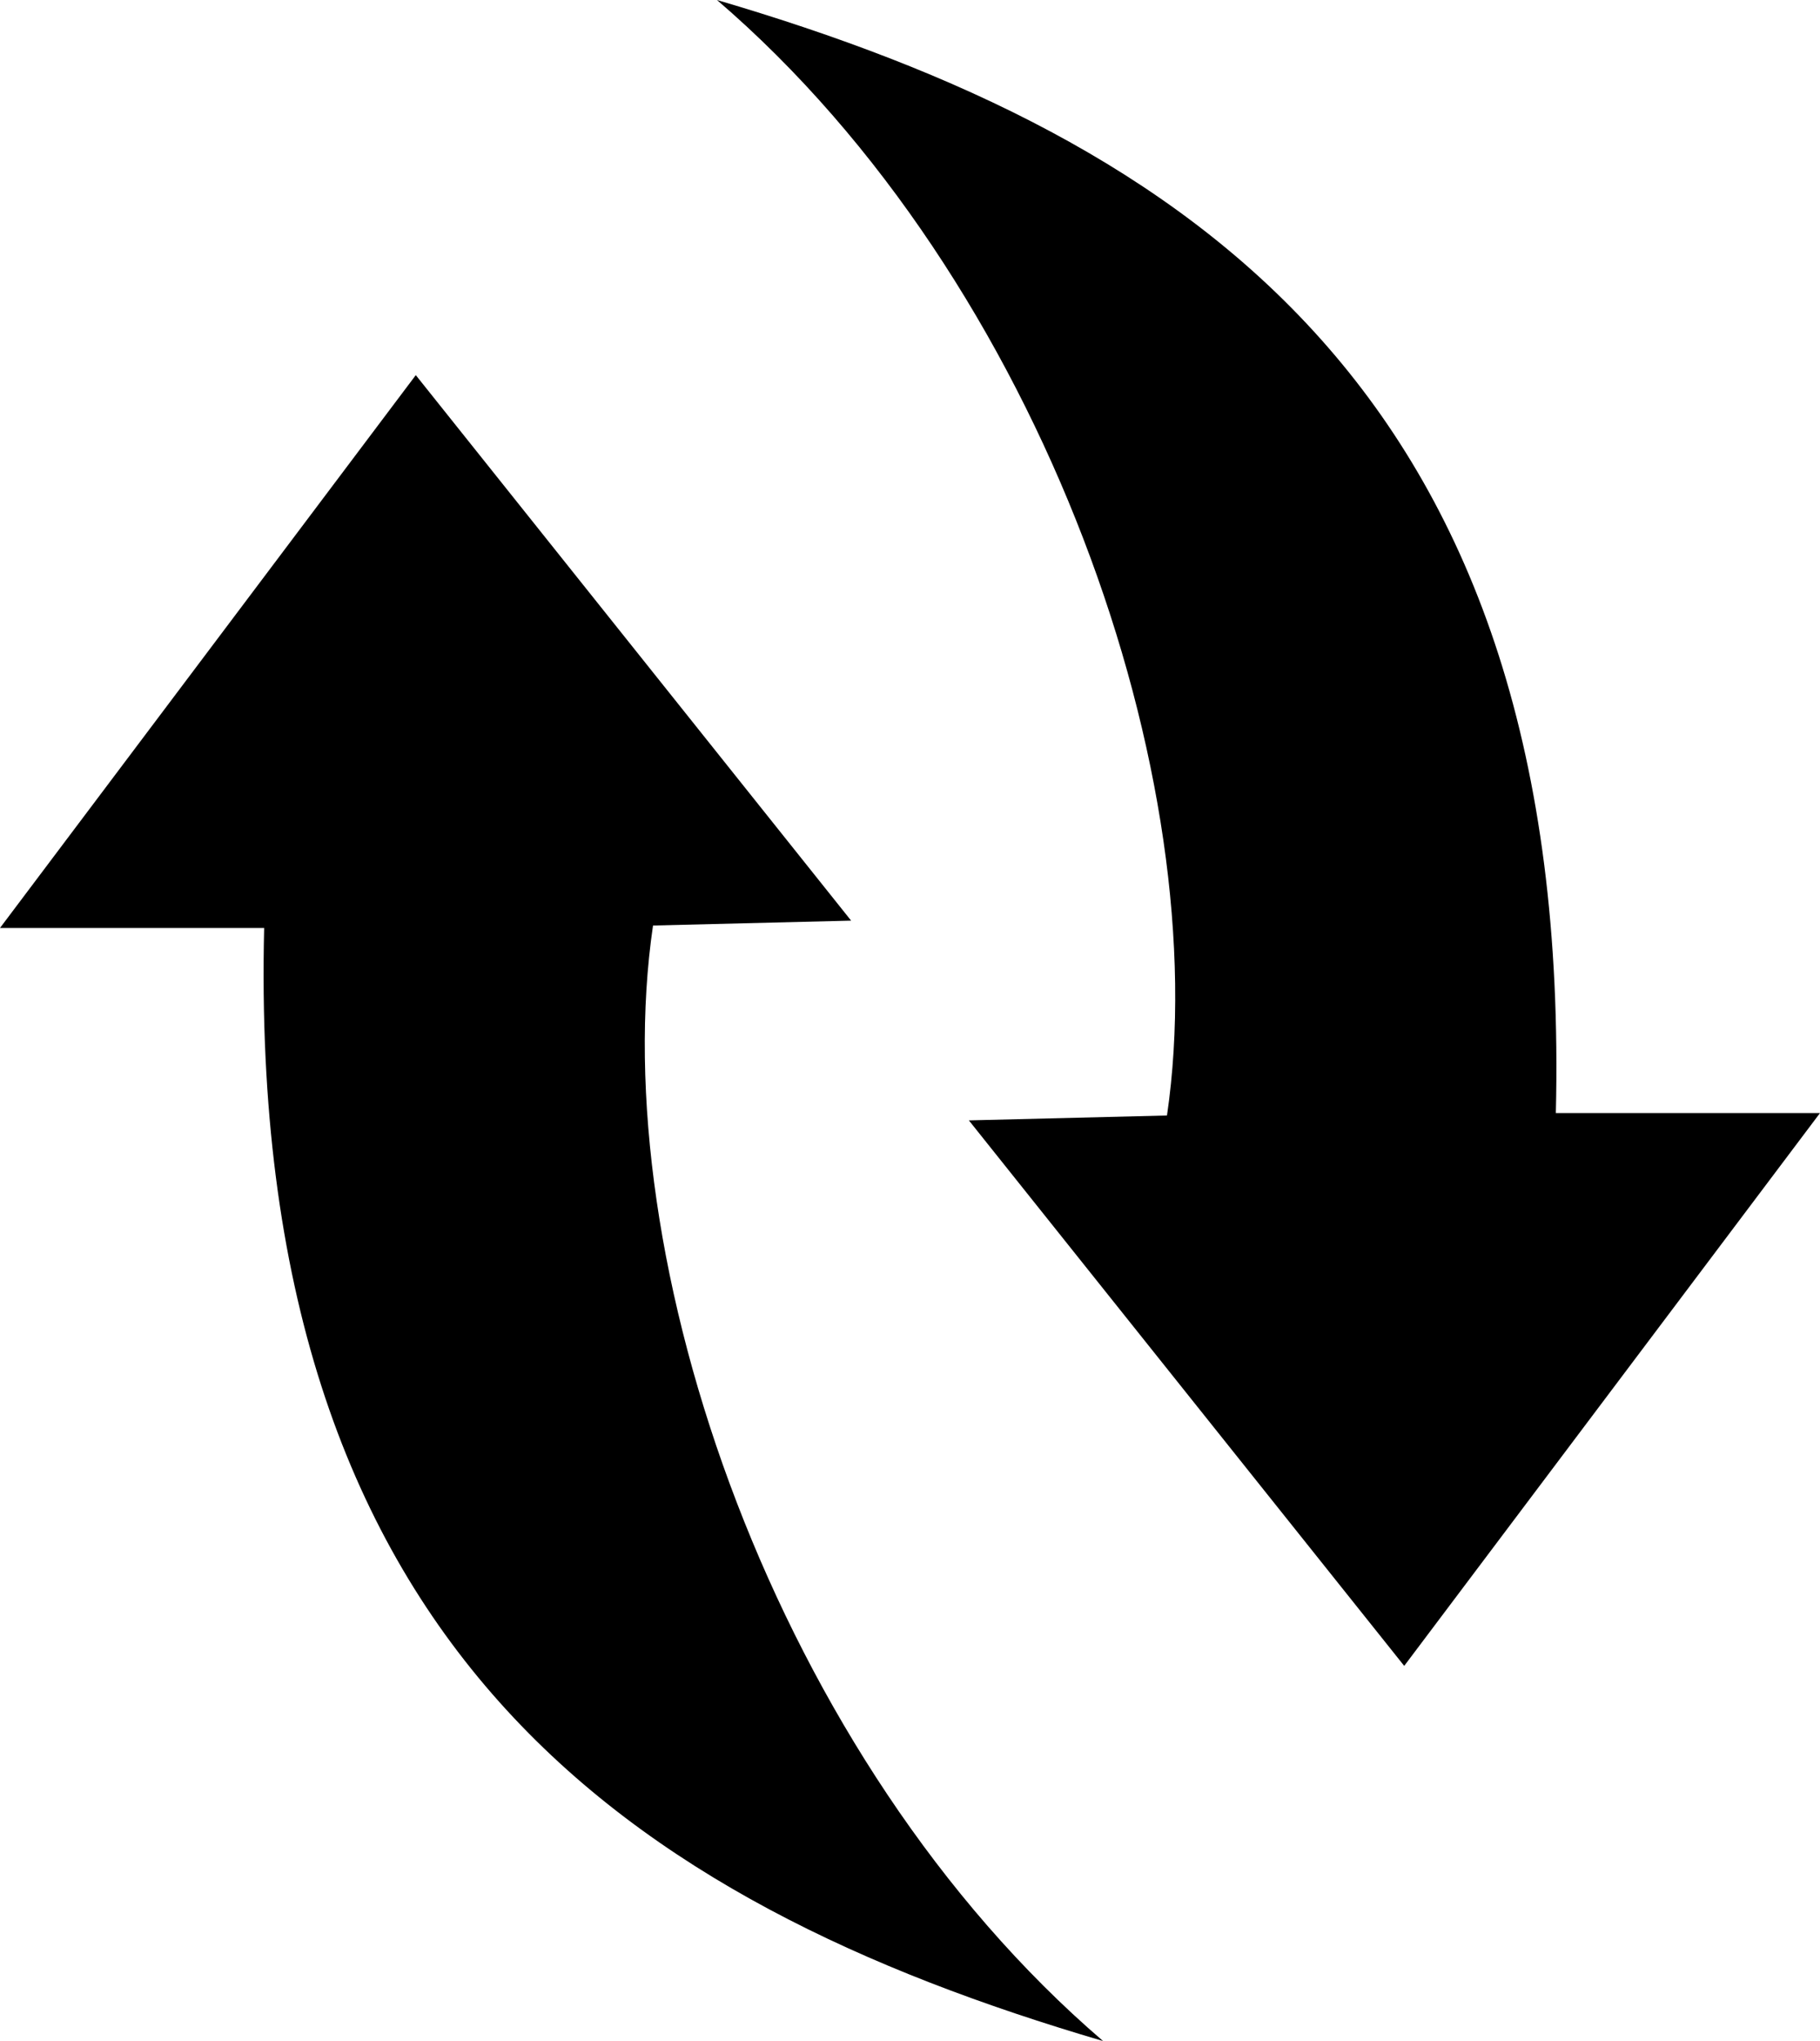 <svg width="66" height="74" viewBox="0 0 66 74" fill="none" xmlns="http://www.w3.org/2000/svg">
<path fill-rule="evenodd" clip-rule="evenodd" d="M56.421 40.355H66L50.922 60.399L35.135 40.621L42.319 40.444C44.093 28.381 37.885 10.2 26 0C43.206 5.055 57.042 14.279 56.421 40.355Z" fill="black"/>
<path fill-rule="evenodd" clip-rule="evenodd" d="M9.579 33.645H1.18464e-06L15.078 13.601L30.865 33.379L23.681 33.556C21.907 45.619 28.115 63.8 40 74C22.794 68.945 8.958 59.721 9.579 33.645Z" fill="black"/>
</svg>

